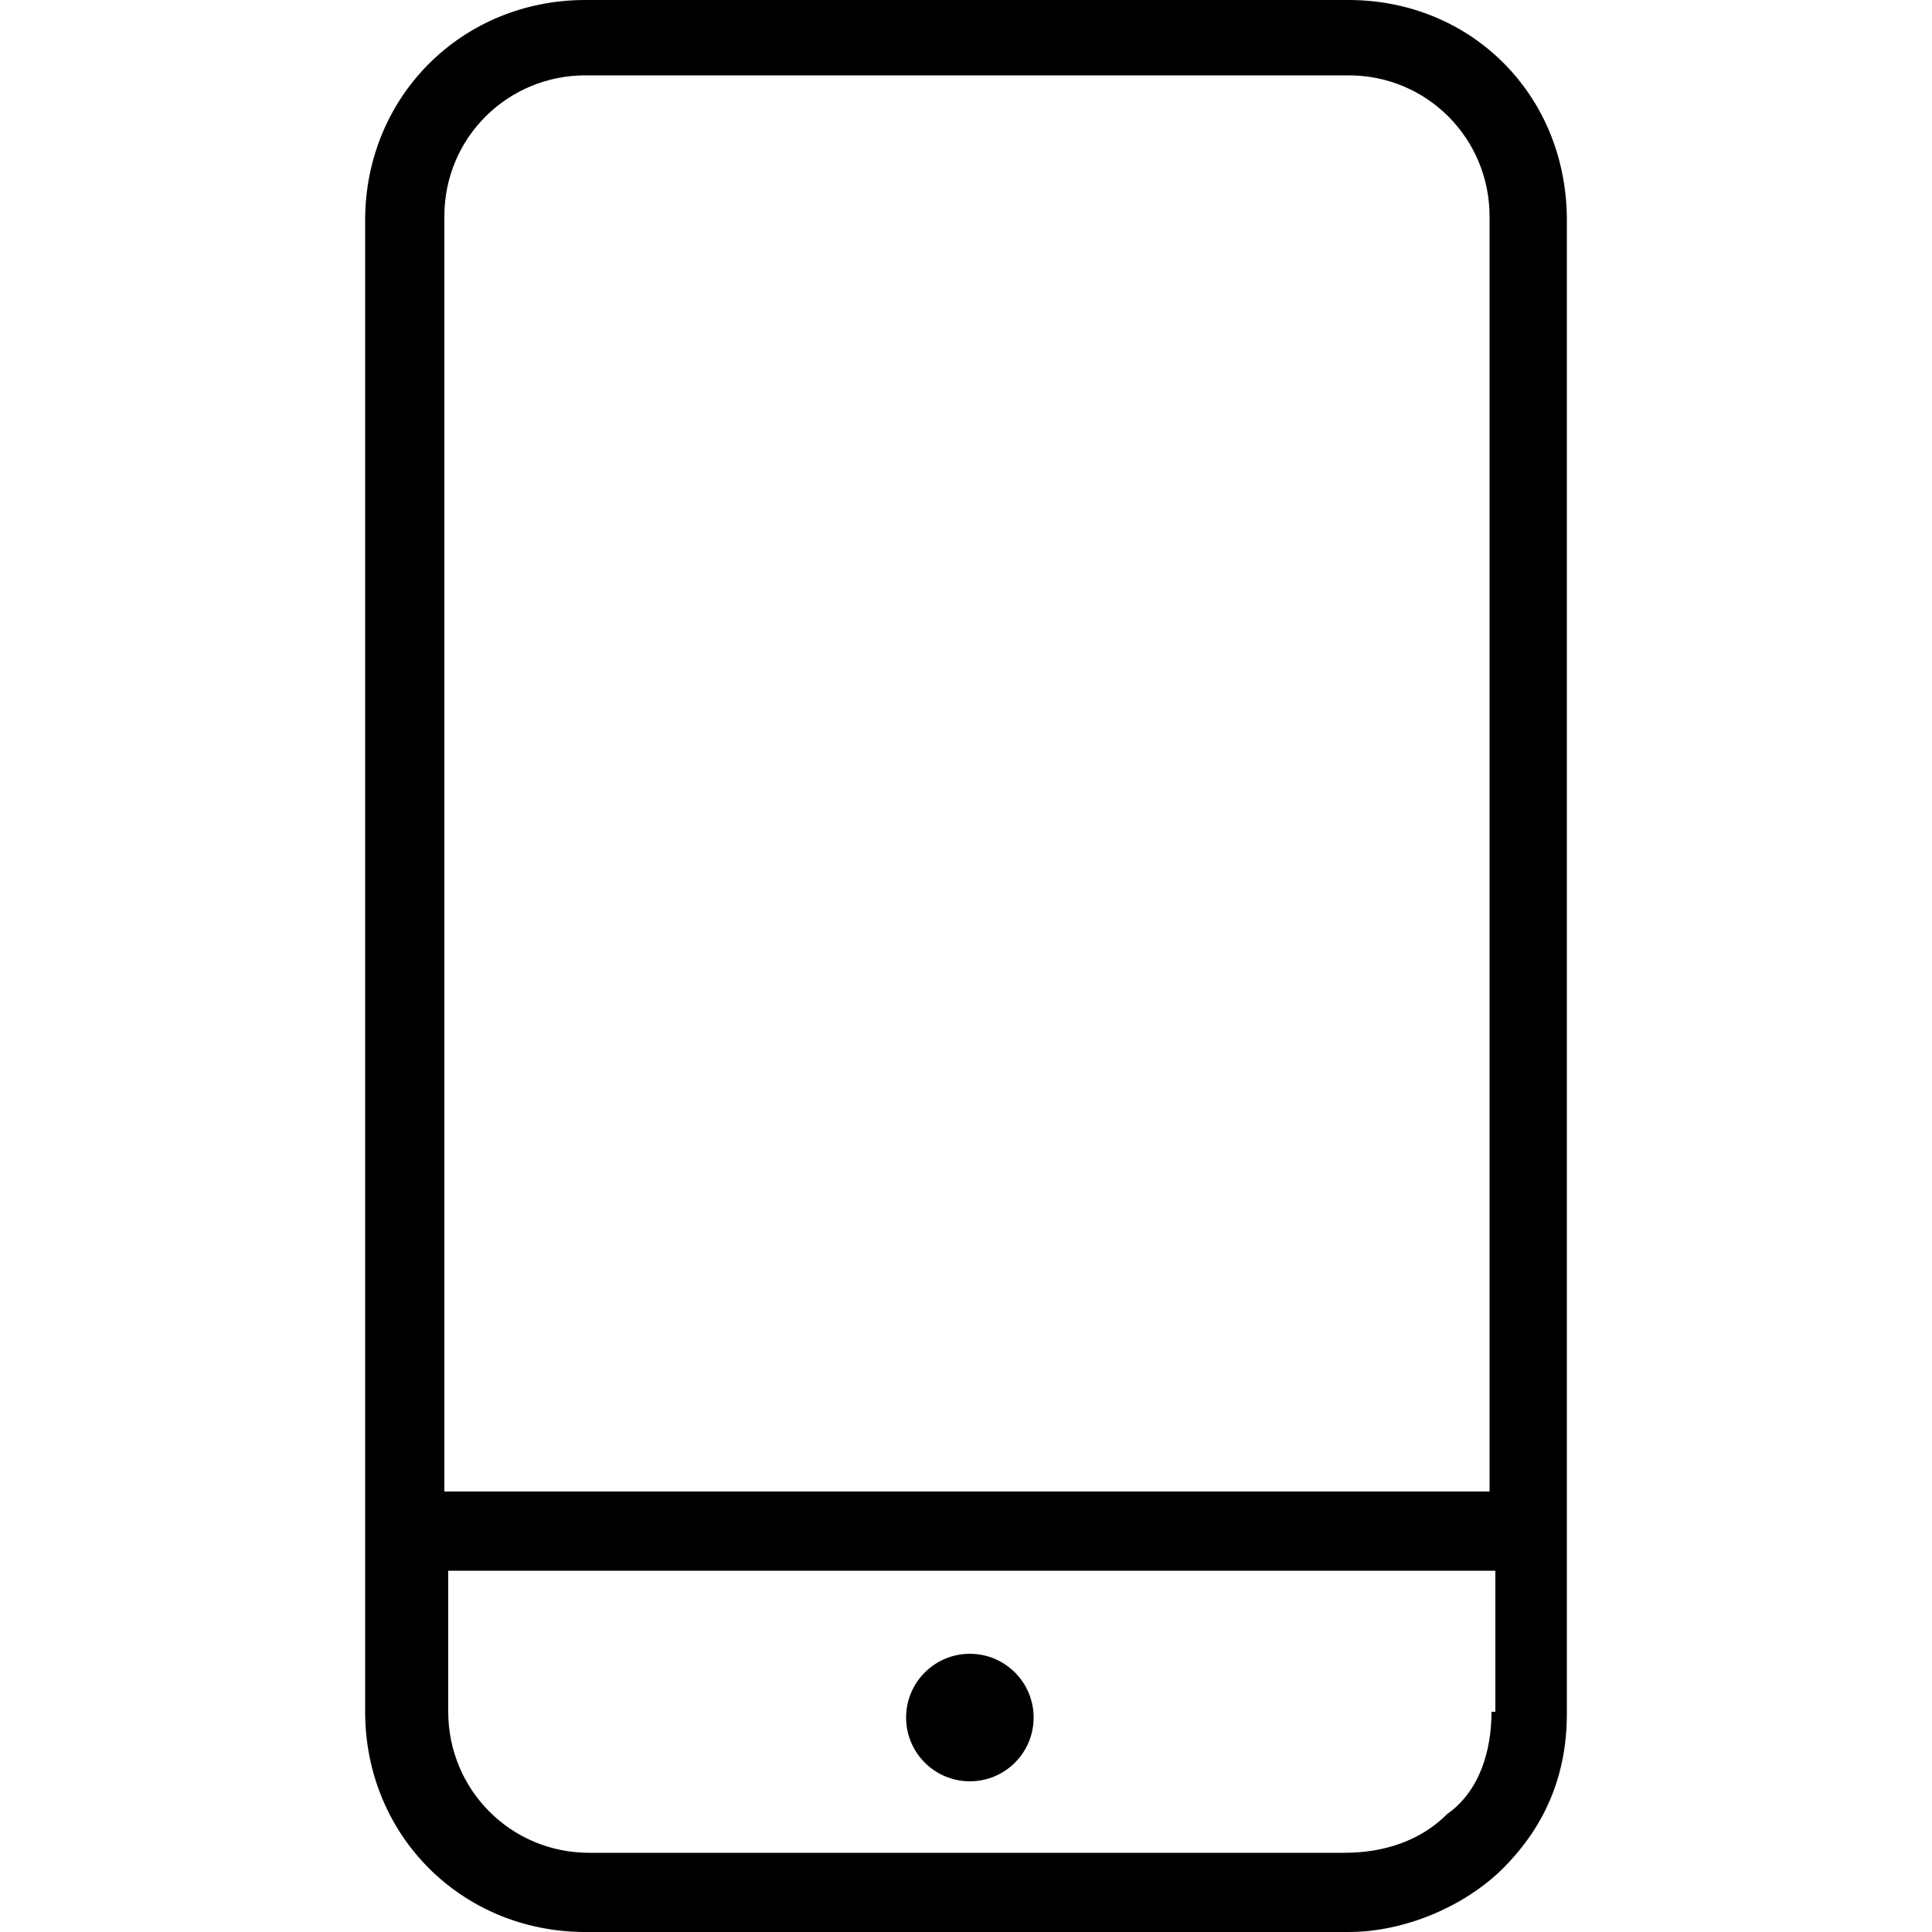 <?xml version="1.0" encoding="utf-8"?>
<svg enable-background="new 0 0 100 100" id="app-s" version="1.1" viewBox="0 0 100 100" x="0px" xml:space="preserve" xmlns="http://www.w3.org/2000/svg" xmlns:xlink="http://www.w3.org/1999/xlink" y="0px">
  <circle cx="50.2" cy="88.9" r="3.3"/>
  <path d="M69.8,0H30.3c-6.4,0-11.4,5-11.4,11.4v77.2c0,6.4,5,11.4,11.4,11.4h39.5c3,0,6.1-1.4,8-3.3c2.3-2.3,3.3-5,3.3-8V11.6   C81.2,5,76.2,0,69.8,0z M23,11.2c0-4.1,3.3-7.3,7.3-7.3h39.5c4.1,0,7.3,3.3,7.3,7.3v66H23V11.2z M77.4,88.6h-0.2   c0,2-0.6,4.1-2.3,5.3c-1.4,1.4-3.3,2-5.3,2H30.5c-4.1,0-7.3-3.3-7.3-7.3v-7.3h54.2V88.6z"/>
</svg>
